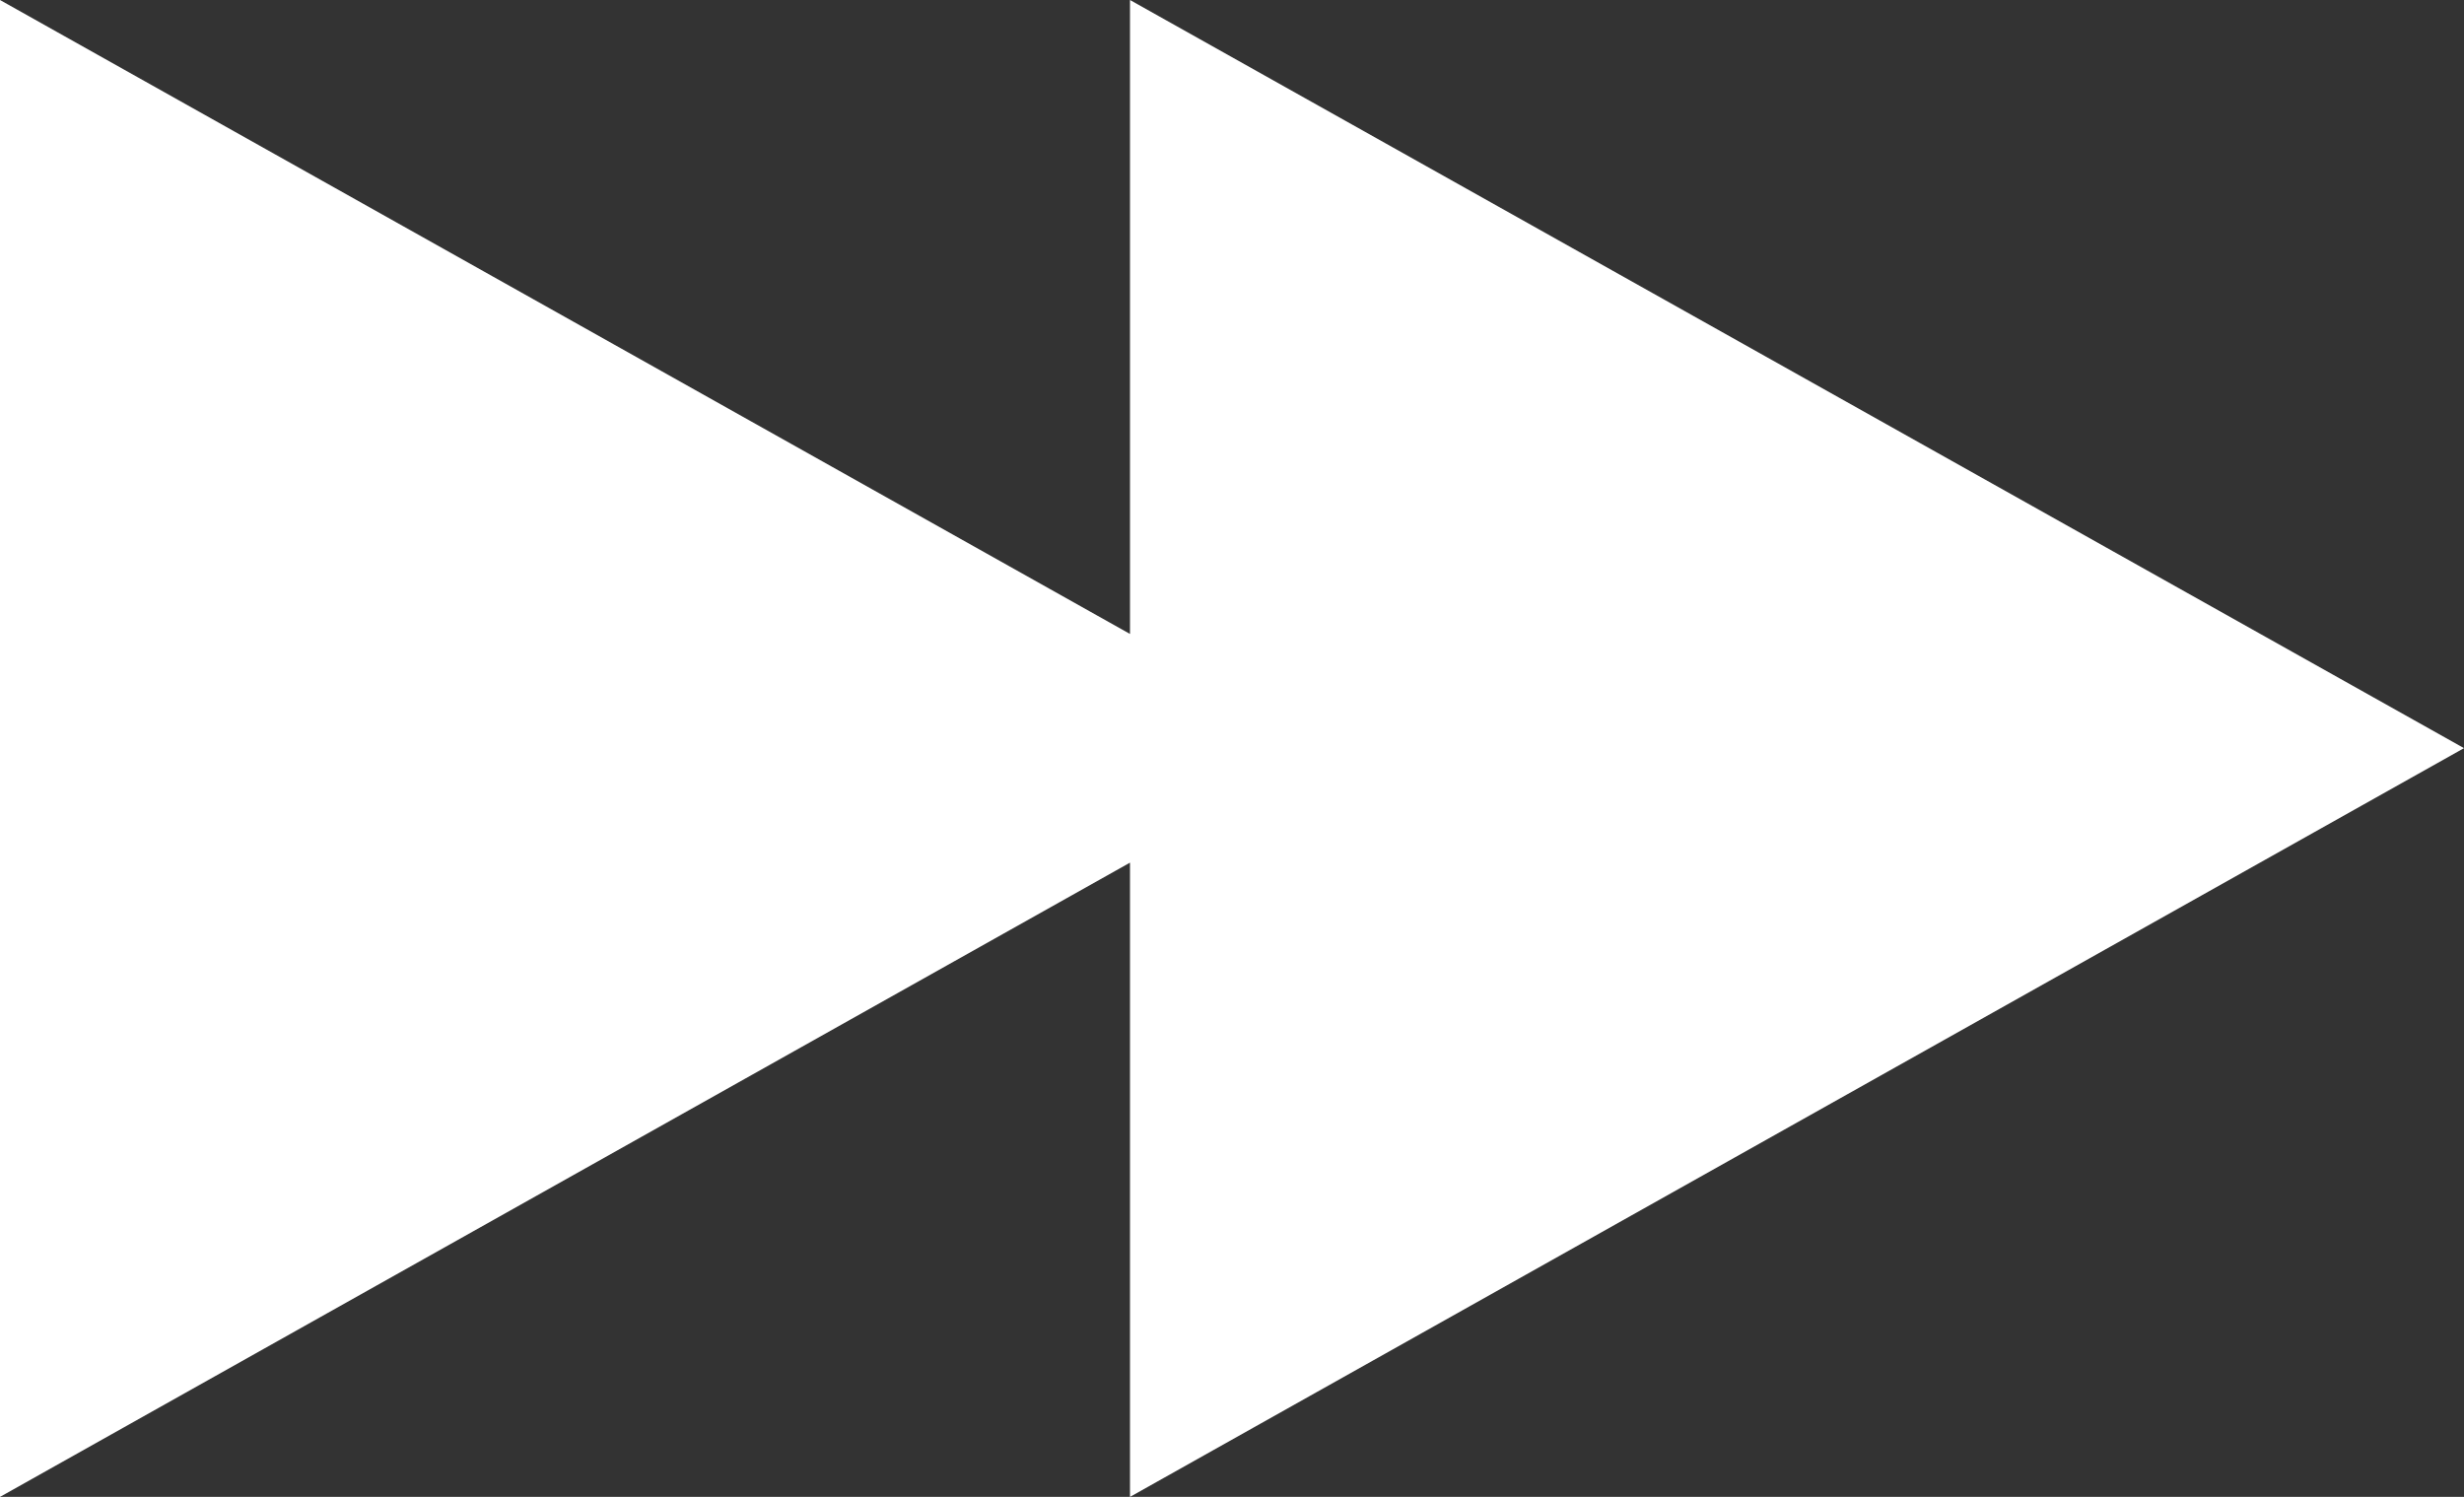 <?xml version="1.0" encoding="utf-8"?>
<!-- Generator: Adobe Illustrator 22.1.0, SVG Export Plug-In . SVG Version: 6.00 Build 0)  -->
<svg version="1.1" id="fast_x5F_forward_1_" xmlns="http://www.w3.org/2000/svg" xmlns:xlink="http://www.w3.org/1999/xlink"
	 x="0px" y="0px" viewBox="0 0 817.7 496.8" style="enable-background:new 0 0 817.7 496.8;" xml:space="preserve">
<rect x="0" y="0" width="817.7" height="496.8" fill="#333333" stroke="none"/>
<style type="text/css">
	.st0{fill:#FFFFFF;}
</style>
<polygon id="fast_x5F_forward" class="st0" points="817.7,248.3 375,0 375,210.4 0,0 0,496.8 375,286.3 375,496.8 "/>
</svg>
